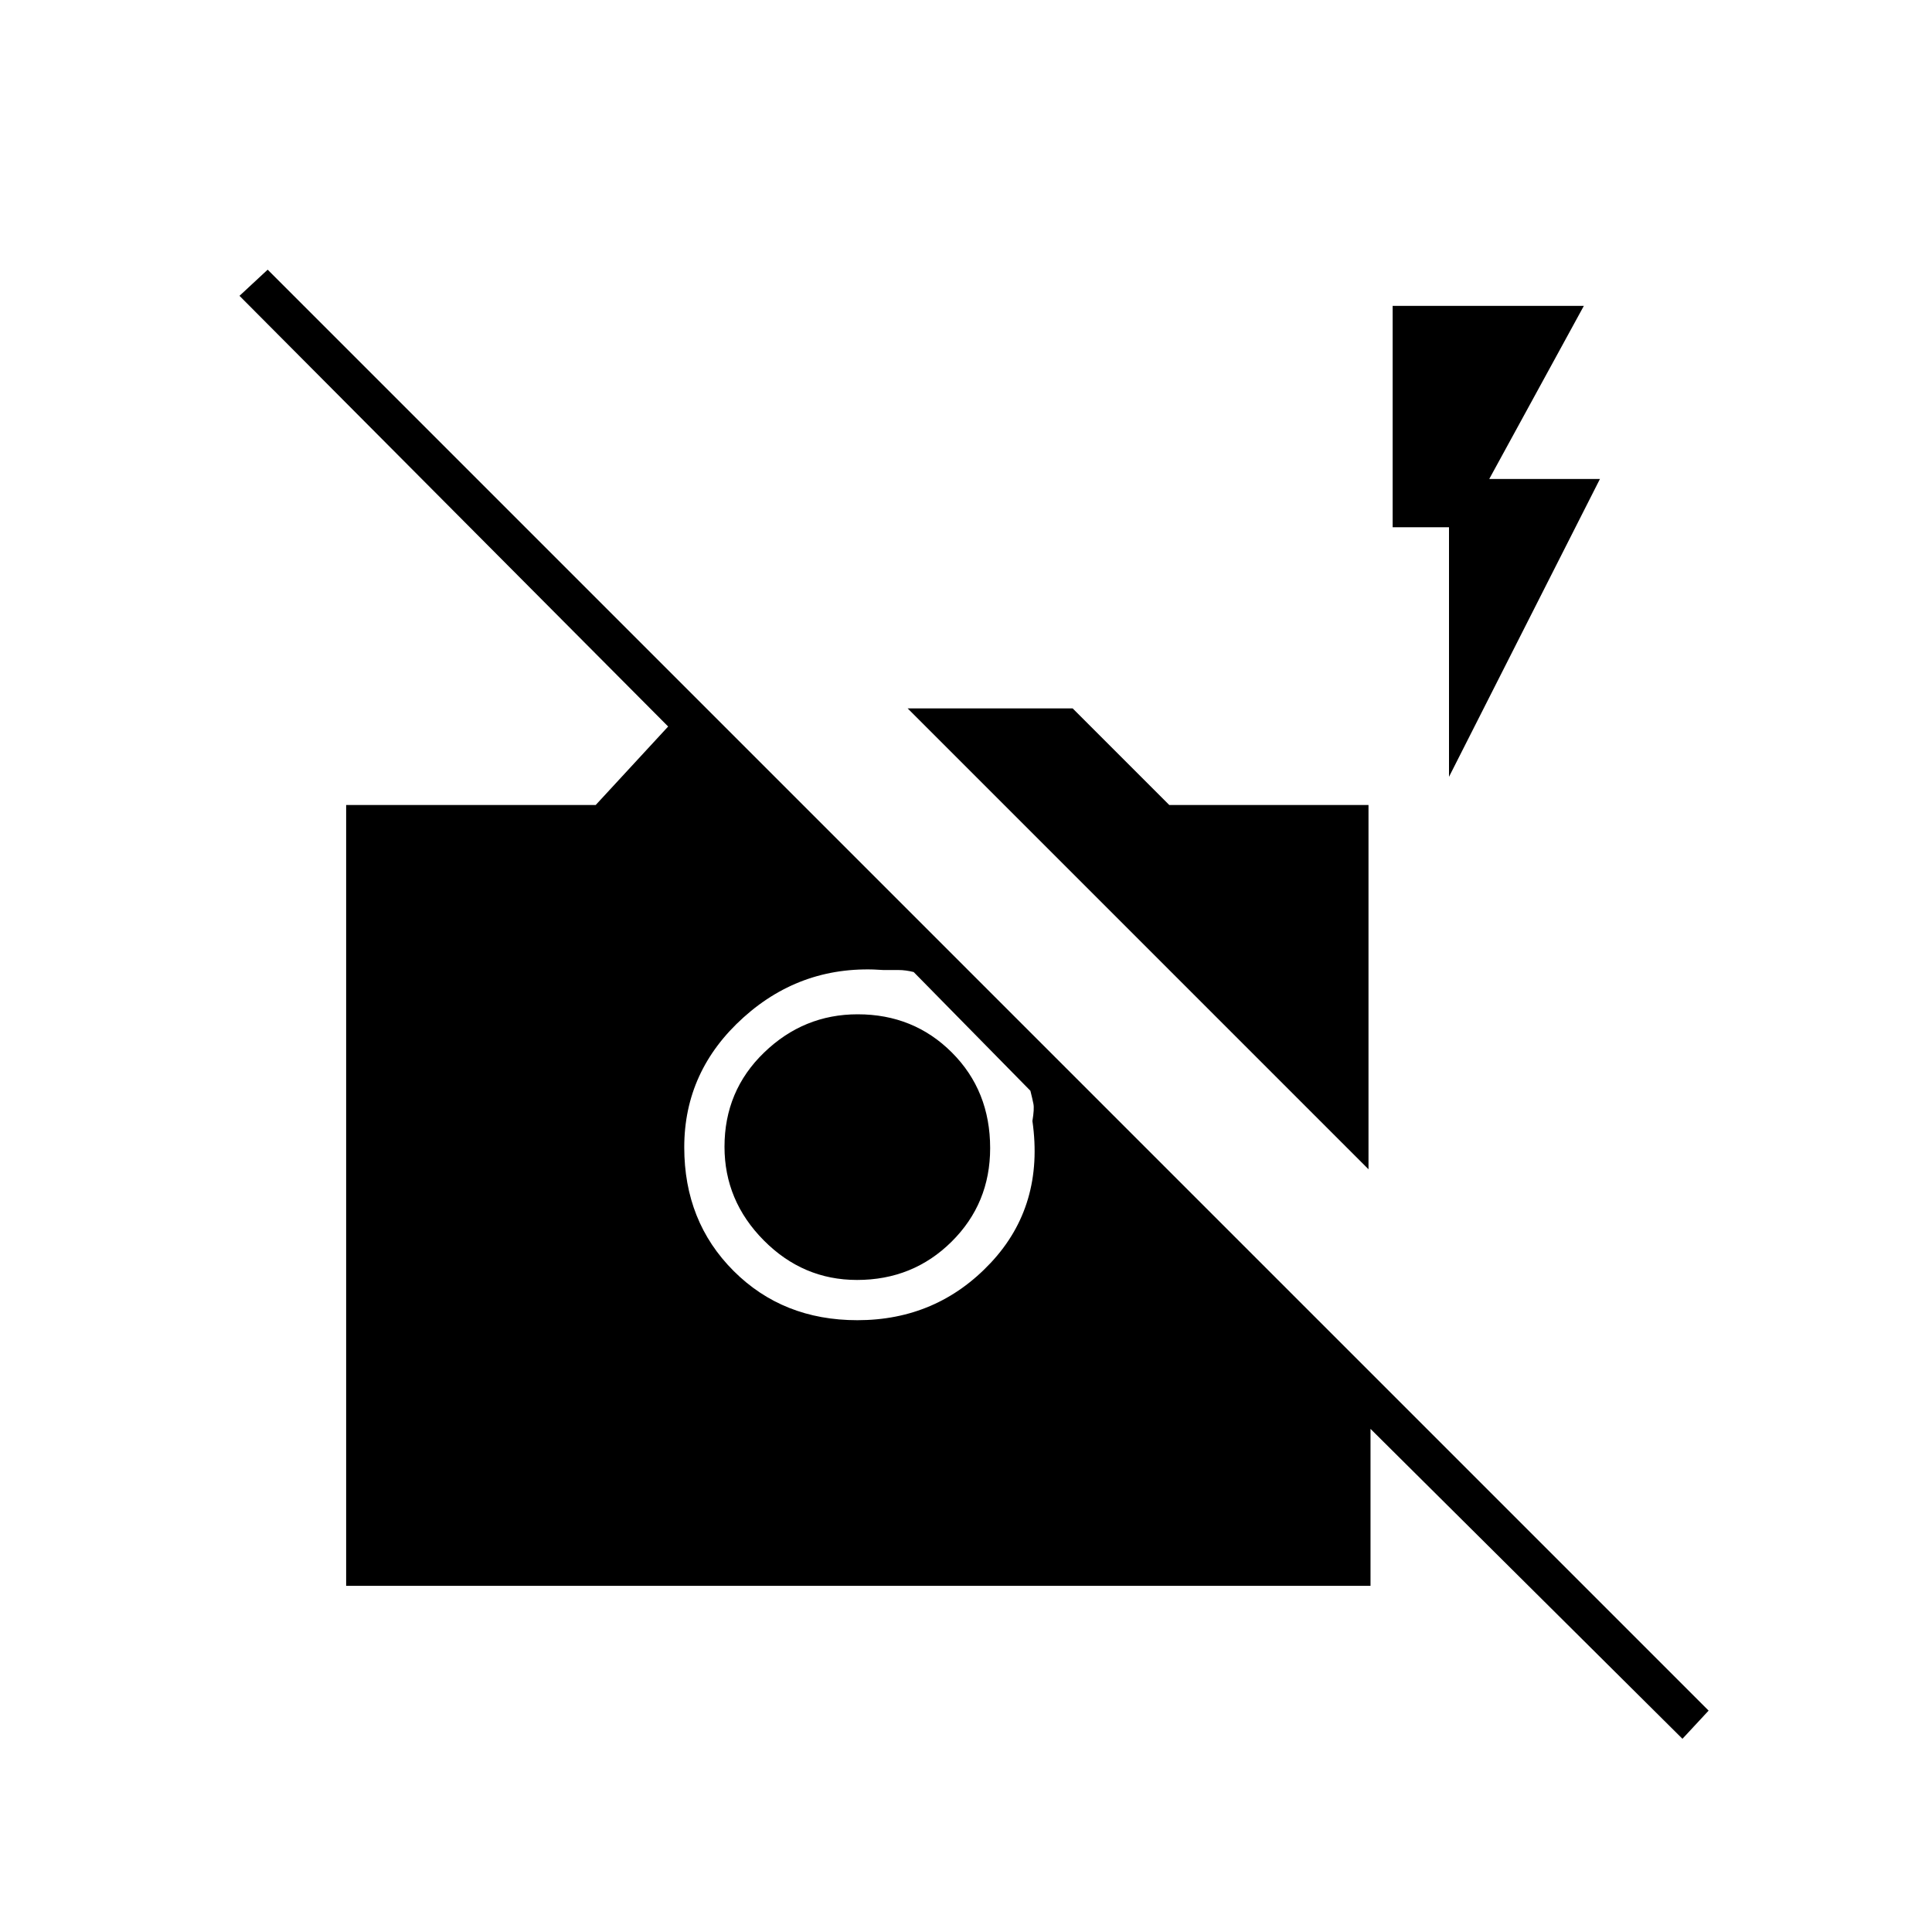<svg xmlns="http://www.w3.org/2000/svg" height="20" viewBox="0 -960 960 960" width="20"><path d="M836-96 681-250v78H172v-388h124l36-39-213-214 14-13 716 716-13 14ZM454-477q-4-1-7.5-1H439q-40-3-69.5 23.5T340-389.912Q340-353 364.5-328.5T426-304q39.571 0 66.286-28.5Q519-361 513-403q1-6 .5-8.5T512-418l-58-59Zm-28.177 153Q399-324 379.5-343.677t-19.5-46.5Q360-418 379.677-437t46.5-19Q454-456 473-437t19 47.5q0 27.5-19.177 46.5t-47 19ZM680-379 451-608h82l48 48h99v181Zm40-195v-124h-28v-110h95l-47 86h55l-75 148Z"/></svg>